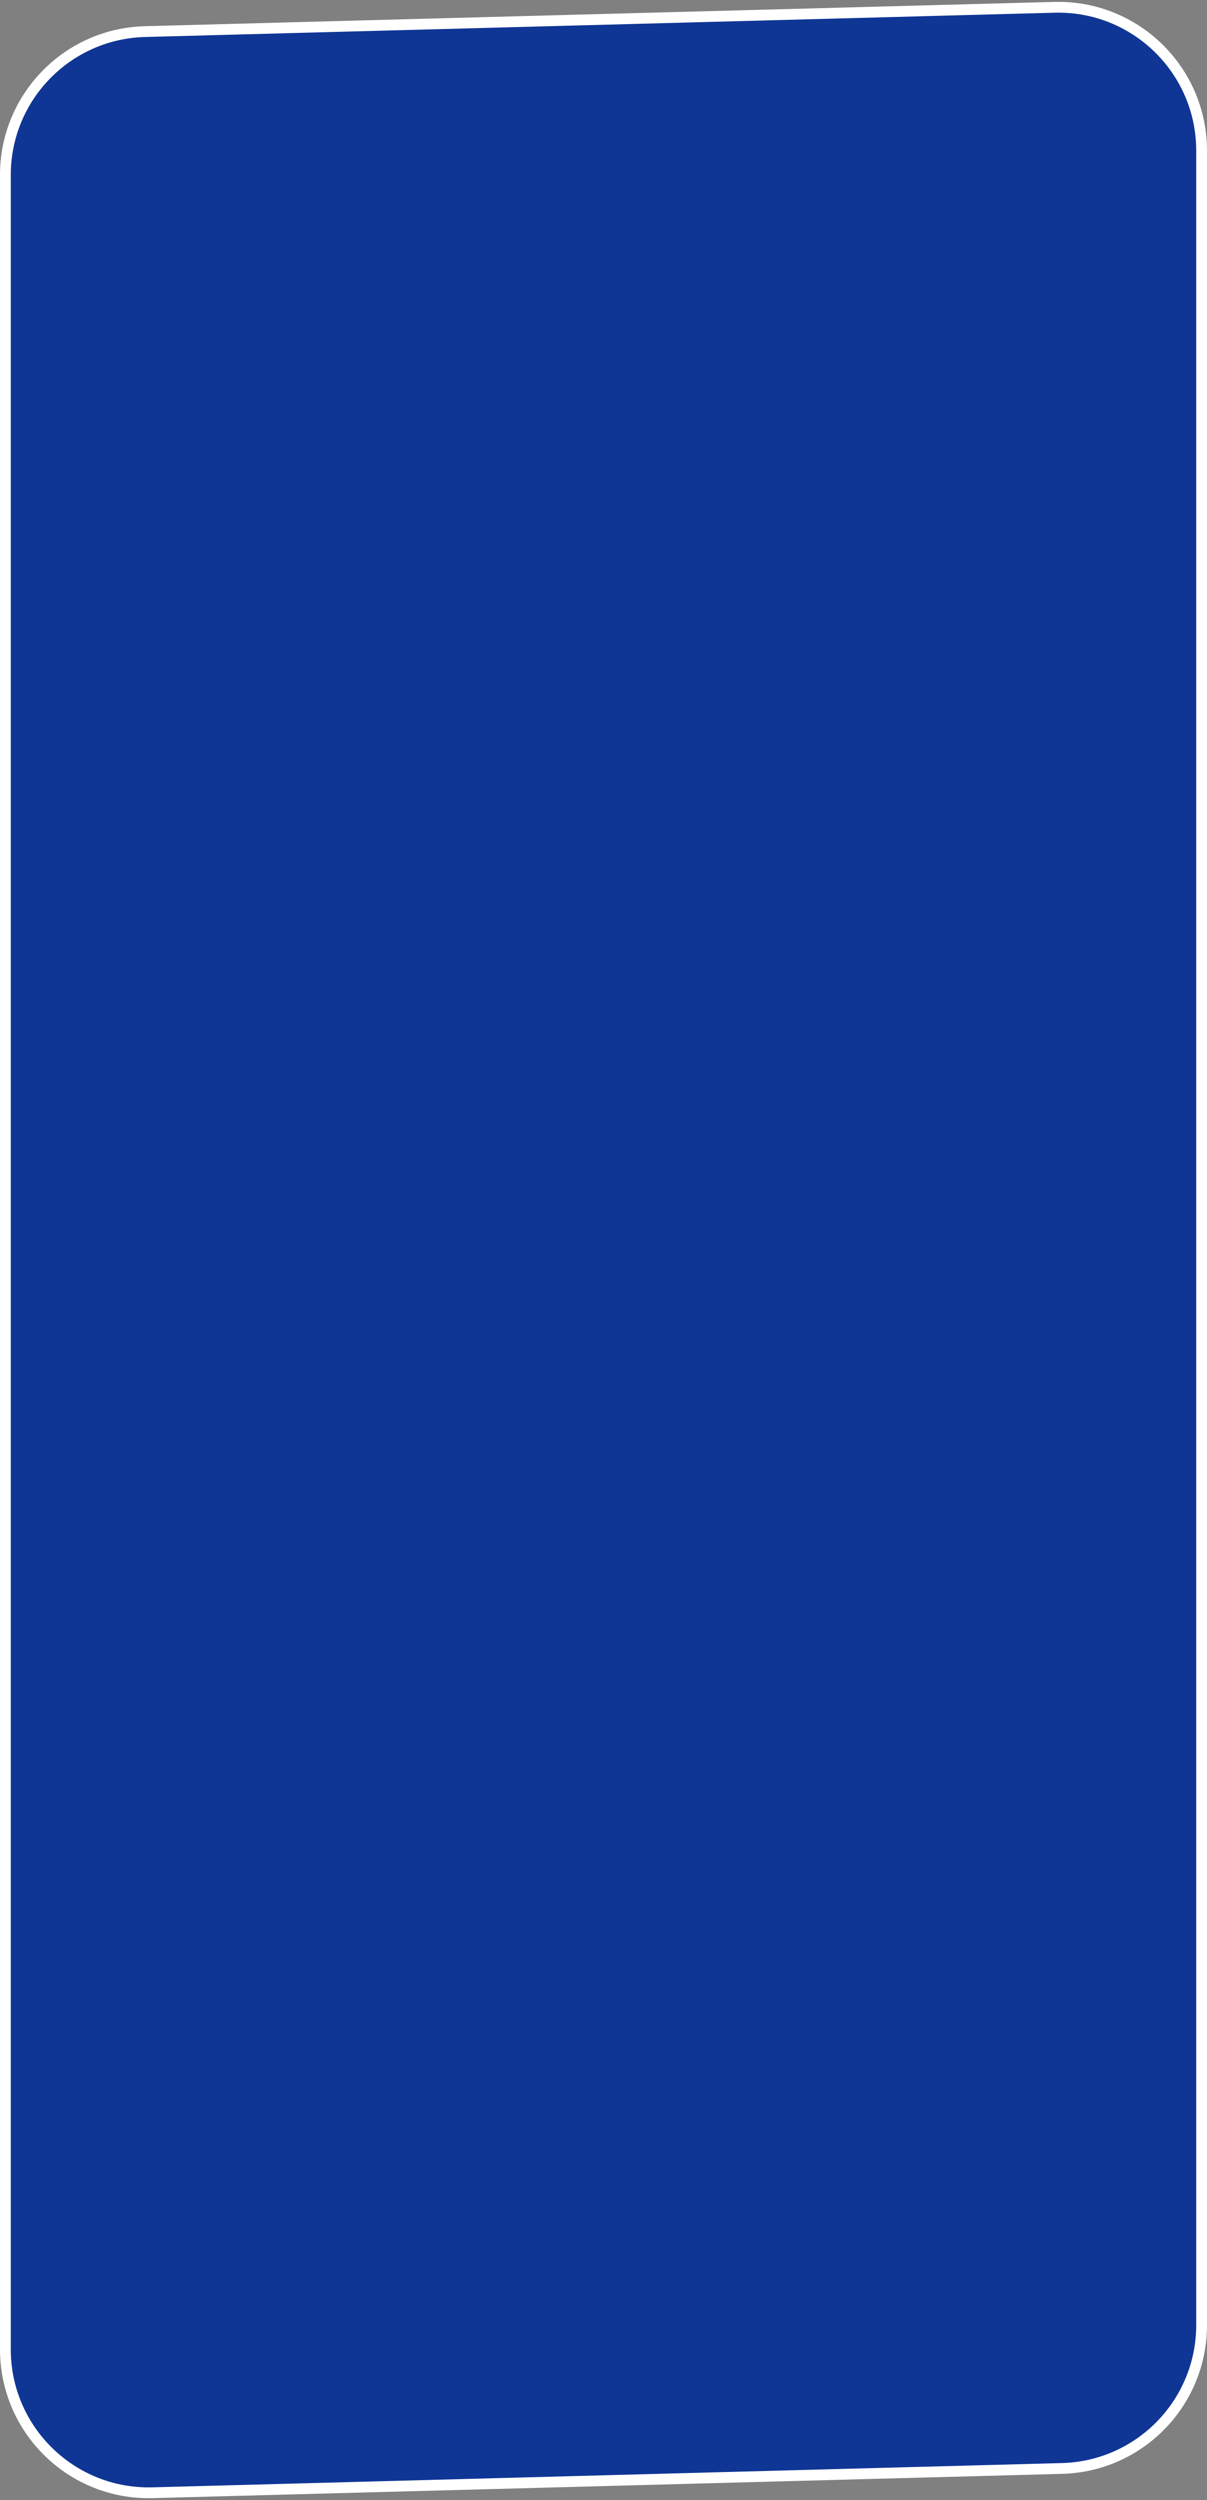 <svg width="560" height="1159" viewBox="0 0 560 1159" fill="none" xmlns="http://www.w3.org/2000/svg">
<rect x="0" y="0" width="560" height="1159" fill="#808080" stroke="none"/>
<path d="M67.226 14.649L489.226 3.389C526.635 2.391 557.5 32.444 557.5 69.866V1077.87C557.5 1113.91 528.797 1143.39 492.774 1144.35L70.774 1155.61C33.365 1156.61 2.5 1126.56 2.5 1089.13V81.126C2.5 45.09 31.203 15.61 67.226 14.649Z" fill="#0F3695" stroke="white" stroke-width="5"/>
</svg>
